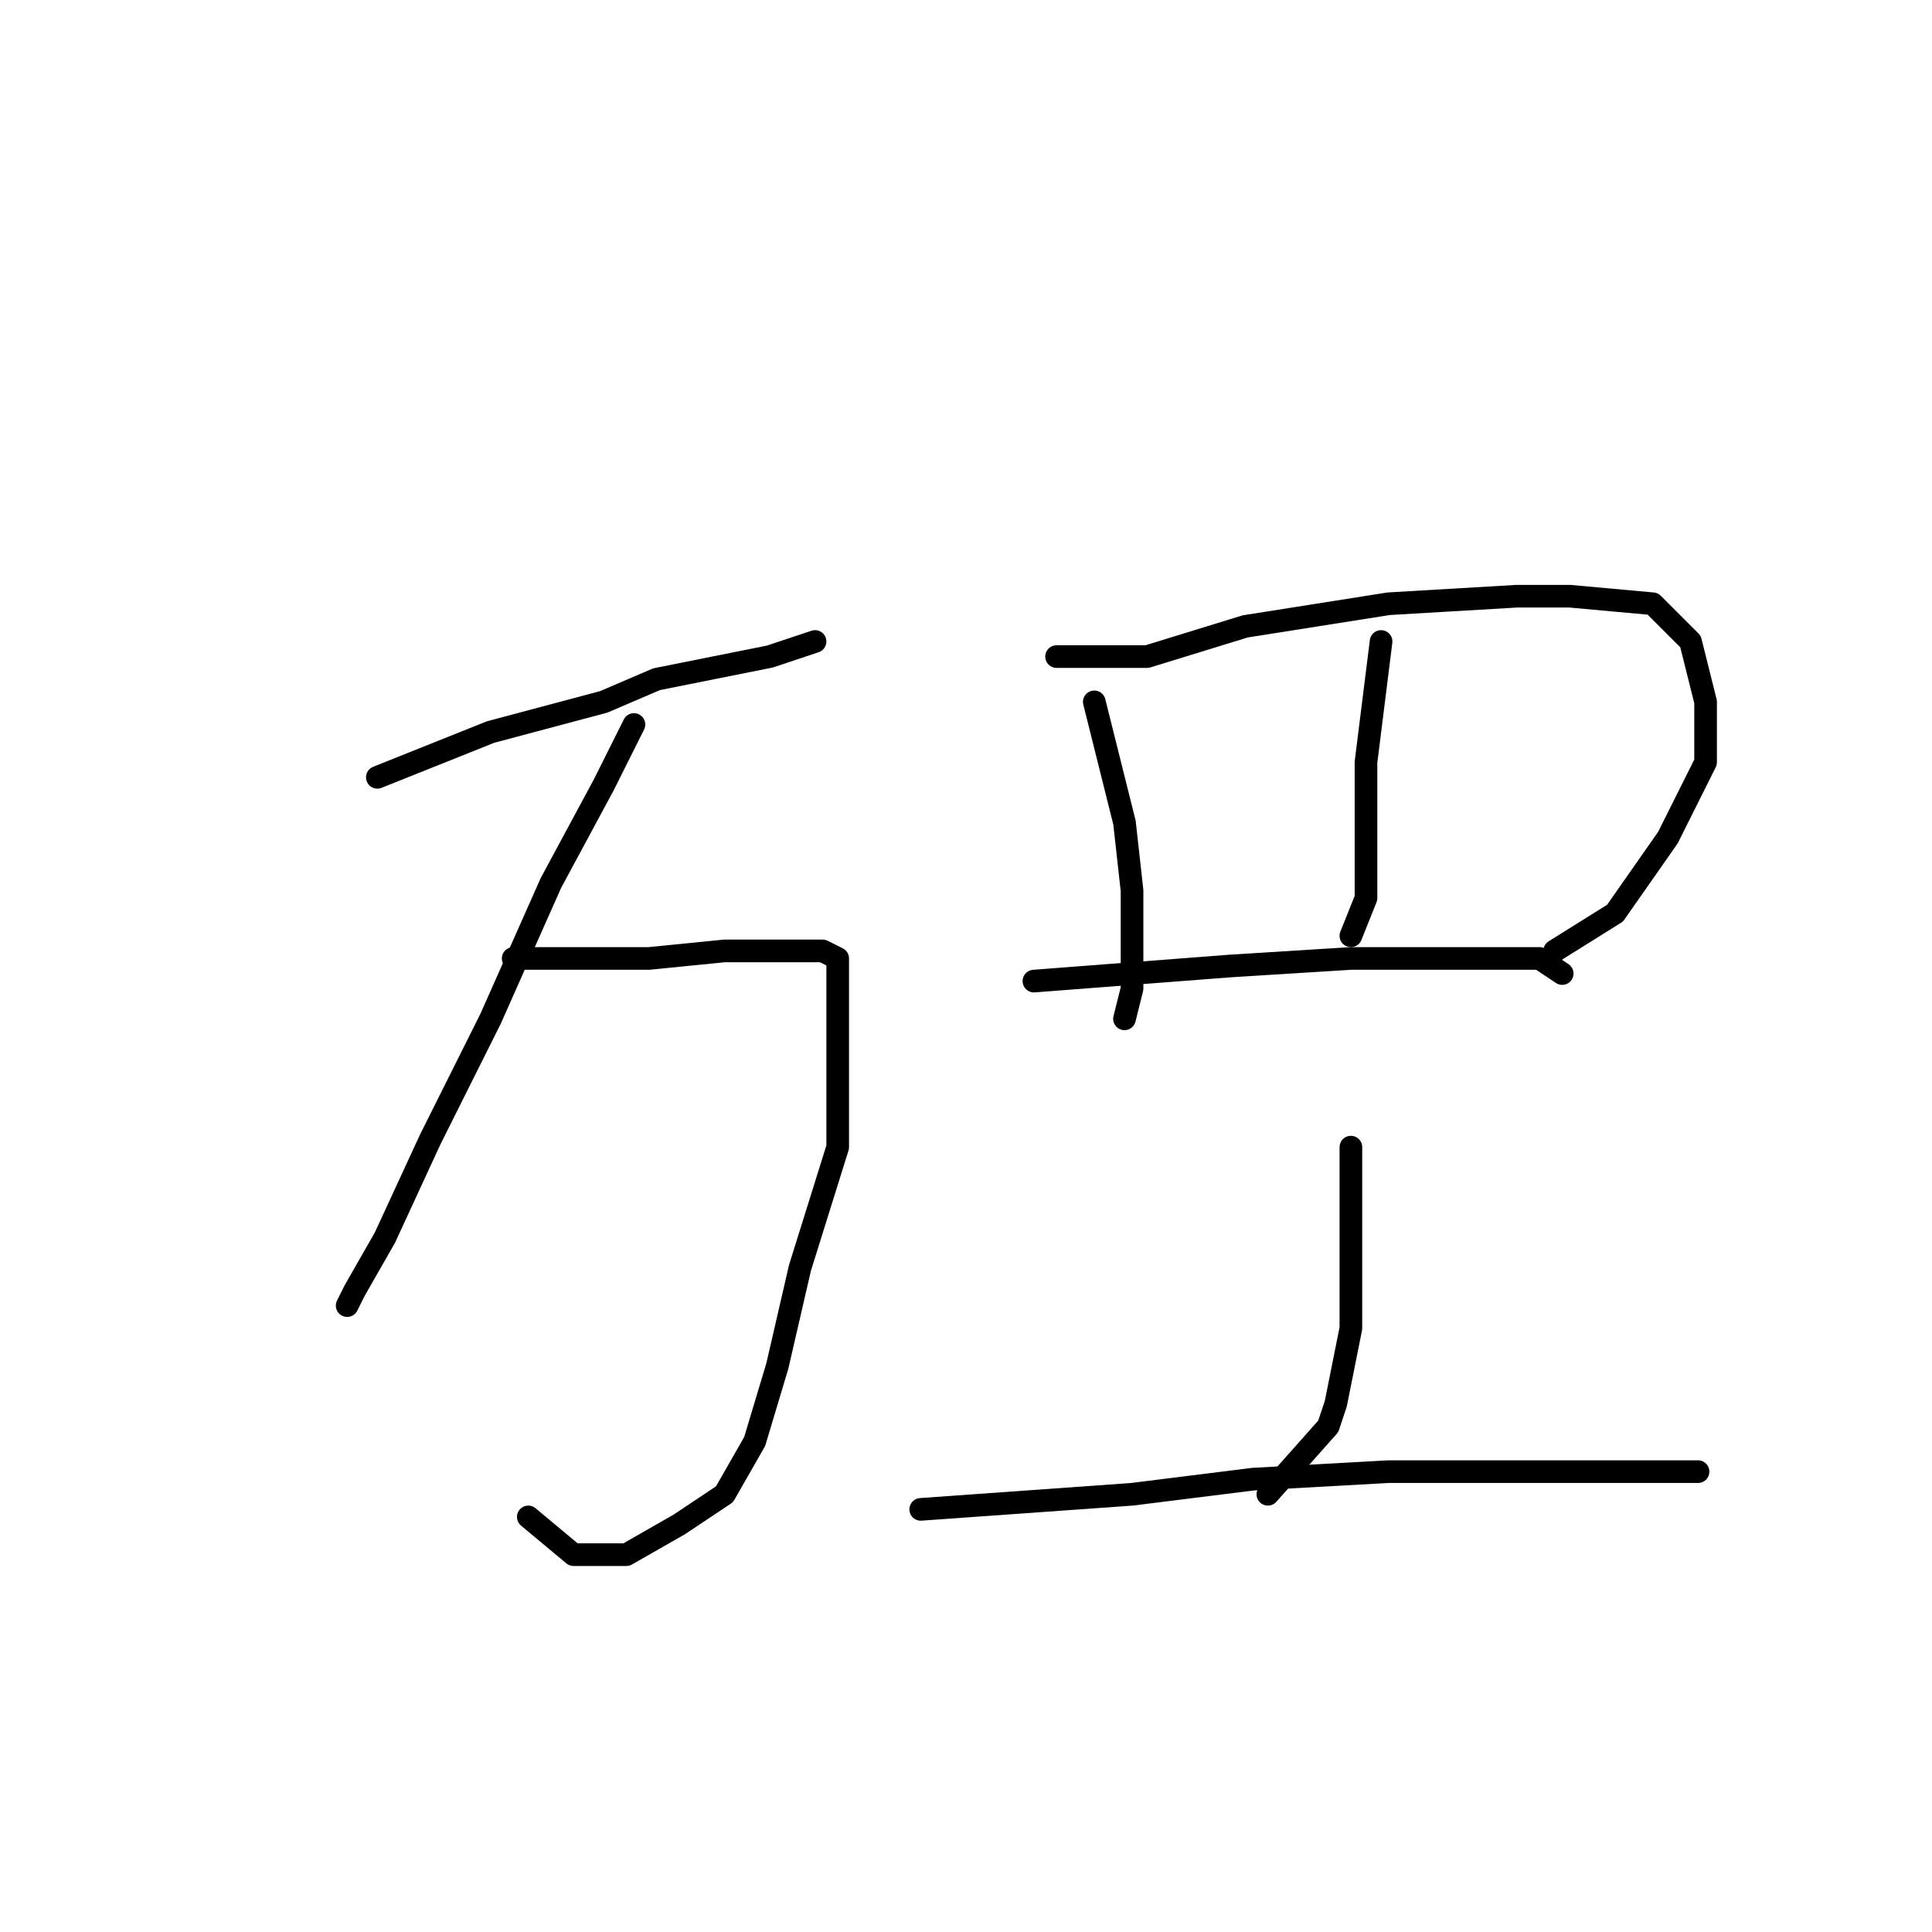 <?xml version="1.0" standalone="no"?>
    <svg width="256" height="256" xmlns="http://www.w3.org/2000/svg" version="1.1">
    <polyline stroke="black" stroke-width="3" stroke-linecap="round" fill="transparent" stroke-linejoin="round" points="50 103 55 101 60 99 65 97 80 93 87 90 102 87 108 85 108 85 " />
        <polyline stroke="black" stroke-width="3" stroke-linecap="round" fill="transparent" stroke-linejoin="round" points="84 96 82 100 80 104 73 117 65 135 57 151 51 164 47 171 46 173 46 173 " />
        <polyline stroke="black" stroke-width="3" stroke-linecap="round" fill="transparent" stroke-linejoin="round" points="68 127 77 127 86 127 96 126 104 126 109 126 111 127 111 137 111 152 106 168 103 181 100 191 96 198 90 202 83 206 76 206 70 201 70 201 " />
        <polyline stroke="black" stroke-width="3" stroke-linecap="round" fill="transparent" stroke-linejoin="round" points="145 93 147 101 149 109 150 118 150 127 150 131 149 135 149 135 " />
        <polyline stroke="black" stroke-width="3" stroke-linecap="round" fill="transparent" stroke-linejoin="round" points="140 87 146 87 152 87 165 83 184 80 201 79 208 79 219 80 224 85 226 93 226 101 221 111 214 121 206 126 206 126 " />
        <polyline stroke="black" stroke-width="3" stroke-linecap="round" fill="transparent" stroke-linejoin="round" points="183 85 182 93 181 101 181 111 181 119 179 124 179 124 " />
        <polyline stroke="black" stroke-width="3" stroke-linecap="round" fill="transparent" stroke-linejoin="round" points="137 130 150 129 163 128 179 127 193 127 204 127 207 129 207 129 " />
        <polyline stroke="black" stroke-width="3" stroke-linecap="round" fill="transparent" stroke-linejoin="round" points="179 152 179 157 179 162 179 176 177 186 176 189 168 198 168 198 " />
        <polyline stroke="black" stroke-width="3" stroke-linecap="round" fill="transparent" stroke-linejoin="round" points="122 200 136 199 150 198 166 196 184 195 199 195 212 195 223 195 225 195 225 195 " />
        </svg>